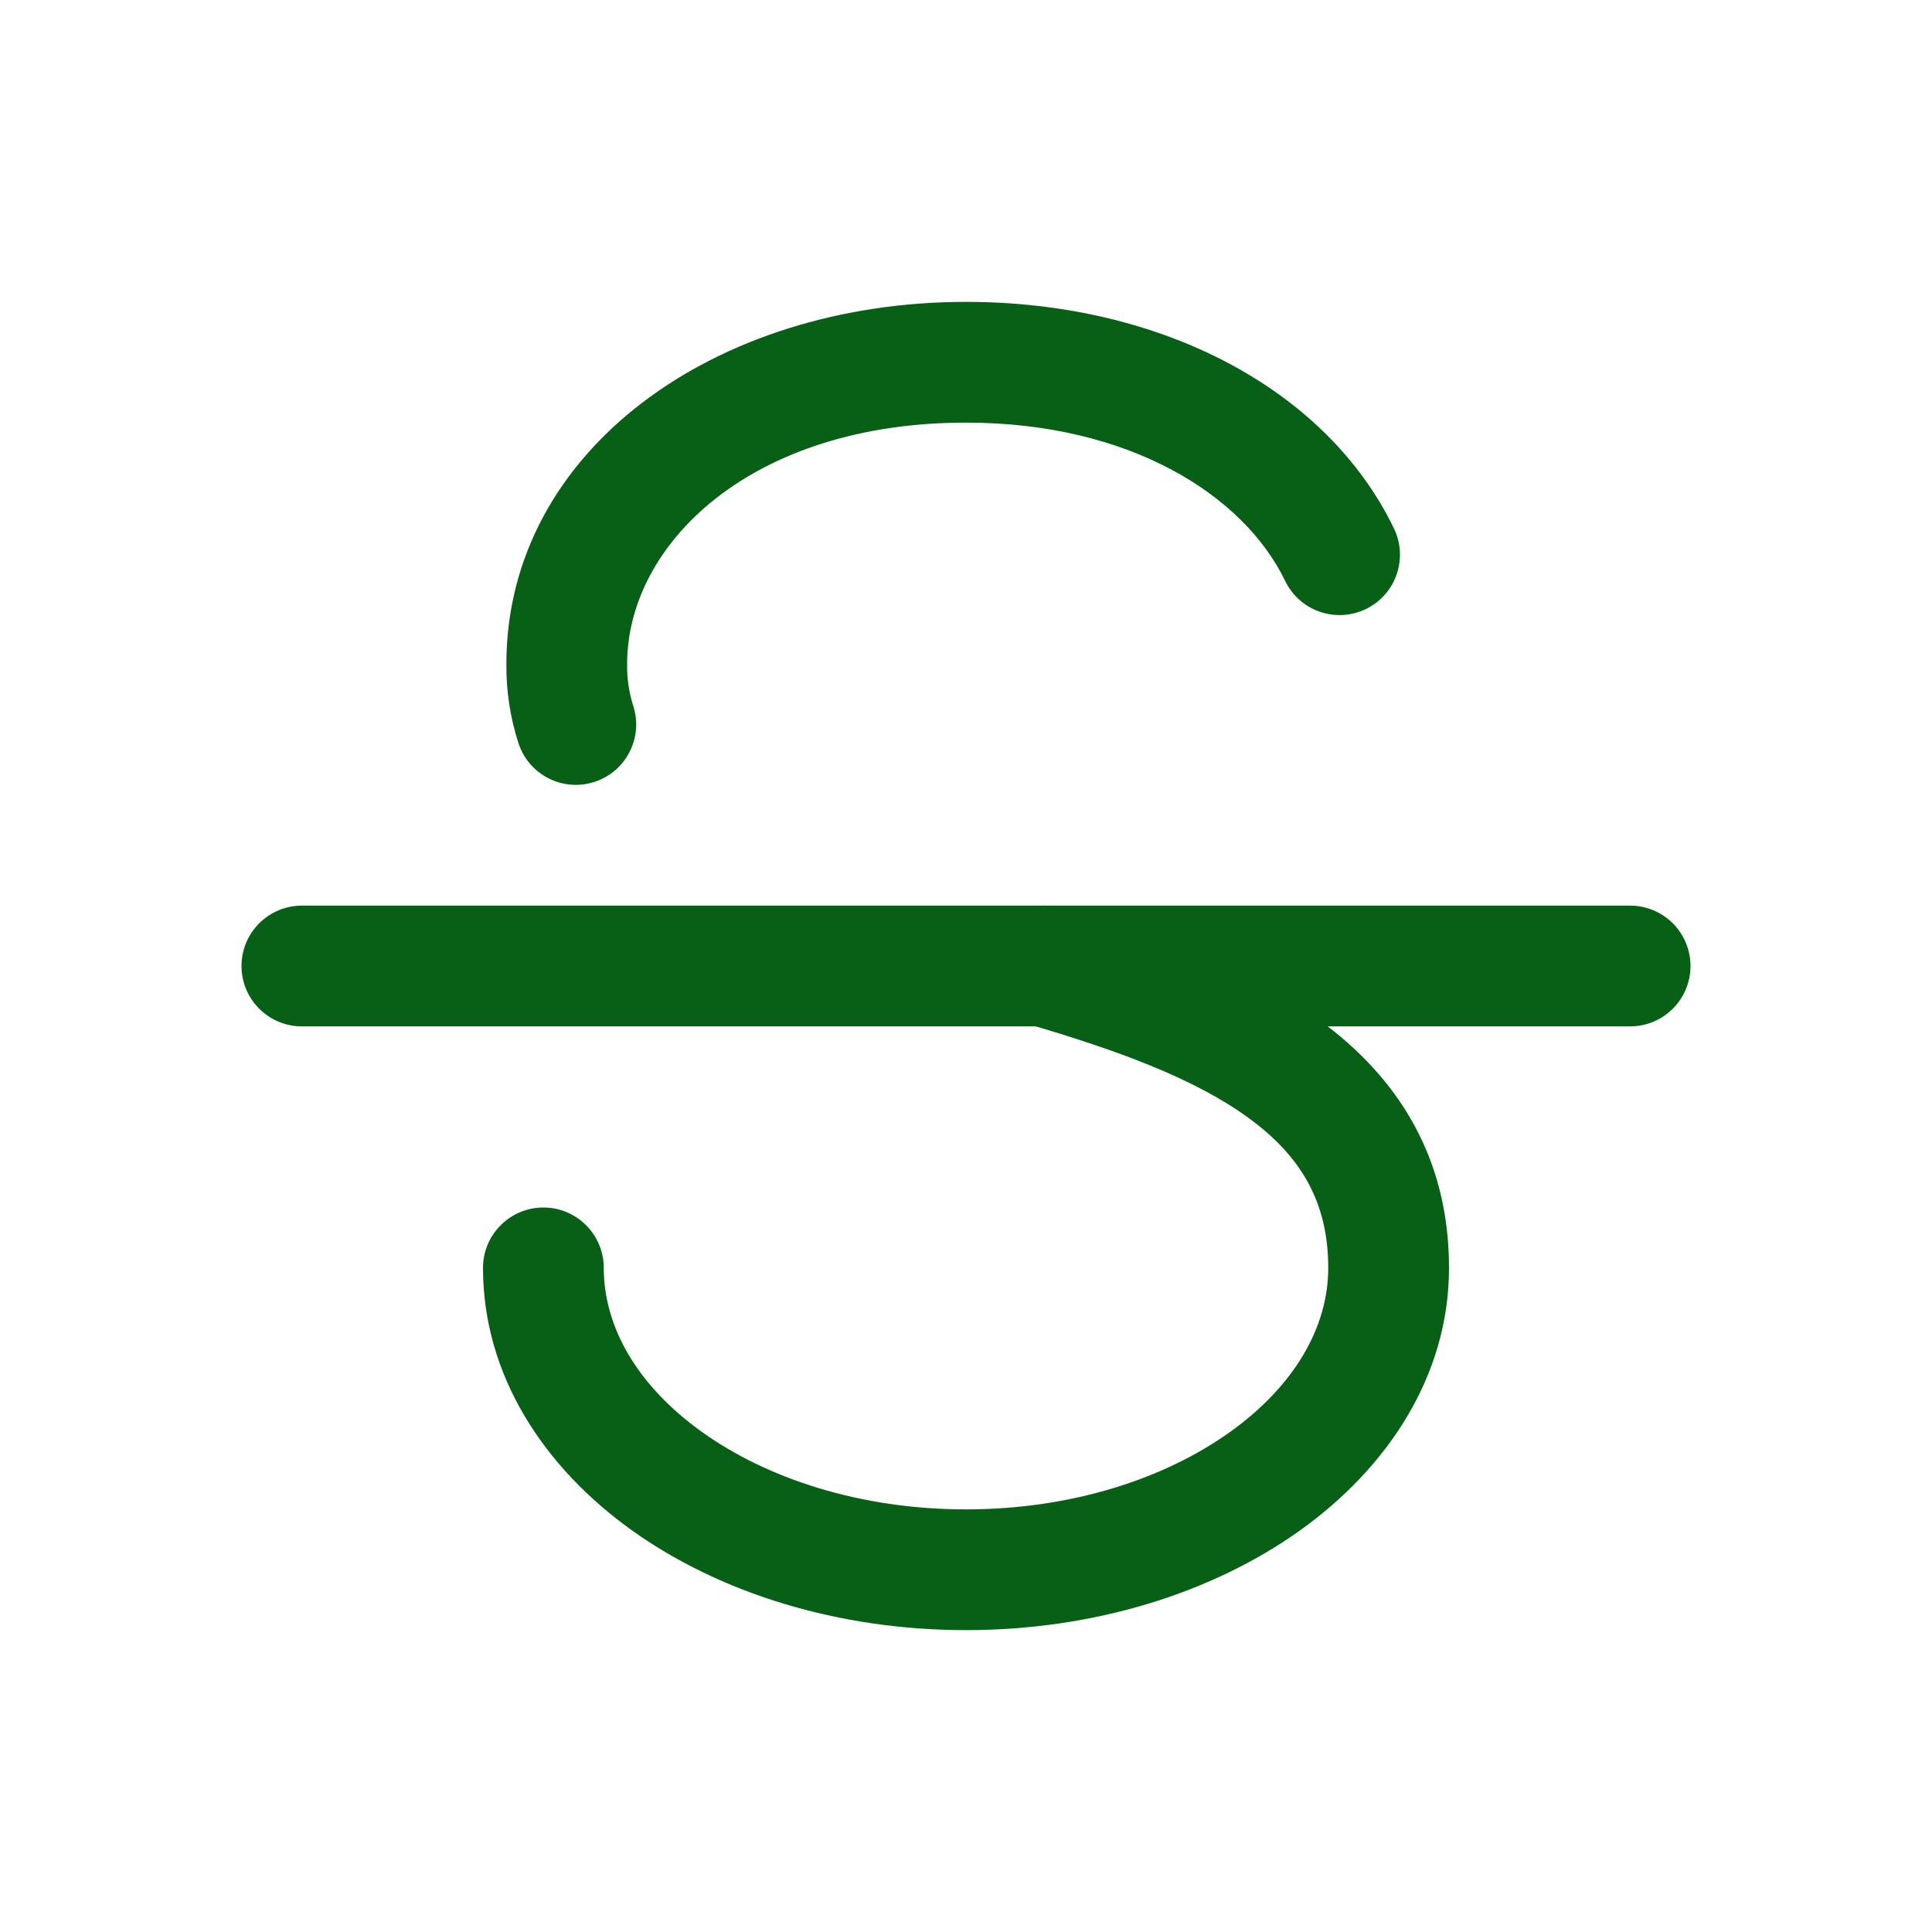 <svg width="20" height="20" viewBox="0 0 20 20" fill="none" xmlns="http://www.w3.org/2000/svg">
<path fill-rule="evenodd" clip-rule="evenodd" d="M2.5 10C2.5 9.655 2.78 9.375 3.125 9.375H16.875C17.22 9.375 17.5 9.655 17.5 10C17.5 10.345 17.22 10.625 16.875 10.625H3.125C2.78 10.625 2.5 10.345 2.5 10Z" fill="#085F16"/>
<path fill-rule="evenodd" clip-rule="evenodd" d="M10 4.375C7.772 4.375 6.492 5.634 6.492 6.875V6.882L6.492 6.882C6.49 7.027 6.512 7.172 6.556 7.31C6.661 7.638 6.48 7.99 6.151 8.095C5.822 8.2 5.471 8.019 5.366 7.69C5.281 7.426 5.239 7.149 5.242 6.871C5.244 4.662 7.401 3.125 10 3.125C12.024 3.125 13.734 4.03 14.43 5.47C14.58 5.781 14.45 6.155 14.139 6.305C13.828 6.455 13.454 6.325 13.304 6.014C12.875 5.126 11.695 4.375 10 4.375Z" fill="#085F16"/>
<path fill-rule="evenodd" clip-rule="evenodd" d="M10.213 9.825C10.309 9.494 10.656 9.304 10.988 9.4C11.929 9.675 12.914 10.015 13.666 10.566C14.454 11.143 15 11.962 15 13.125C15 14.243 14.364 15.195 13.456 15.844C12.546 16.493 11.322 16.875 10 16.875C8.678 16.875 7.454 16.493 6.544 15.844C5.636 15.195 5 14.243 5 13.125C5 12.78 5.28 12.5 5.625 12.5C5.97 12.5 6.25 12.78 6.25 13.125C6.25 13.734 6.595 14.344 7.27 14.826C7.945 15.308 8.908 15.625 10 15.625C11.092 15.625 12.055 15.308 12.73 14.826C13.405 14.344 13.75 13.734 13.75 13.125C13.75 12.429 13.453 11.959 12.928 11.575C12.367 11.165 11.571 10.873 10.637 10.6C10.306 10.504 10.116 10.156 10.213 9.825Z" fill="#085F16"/>
</svg>
